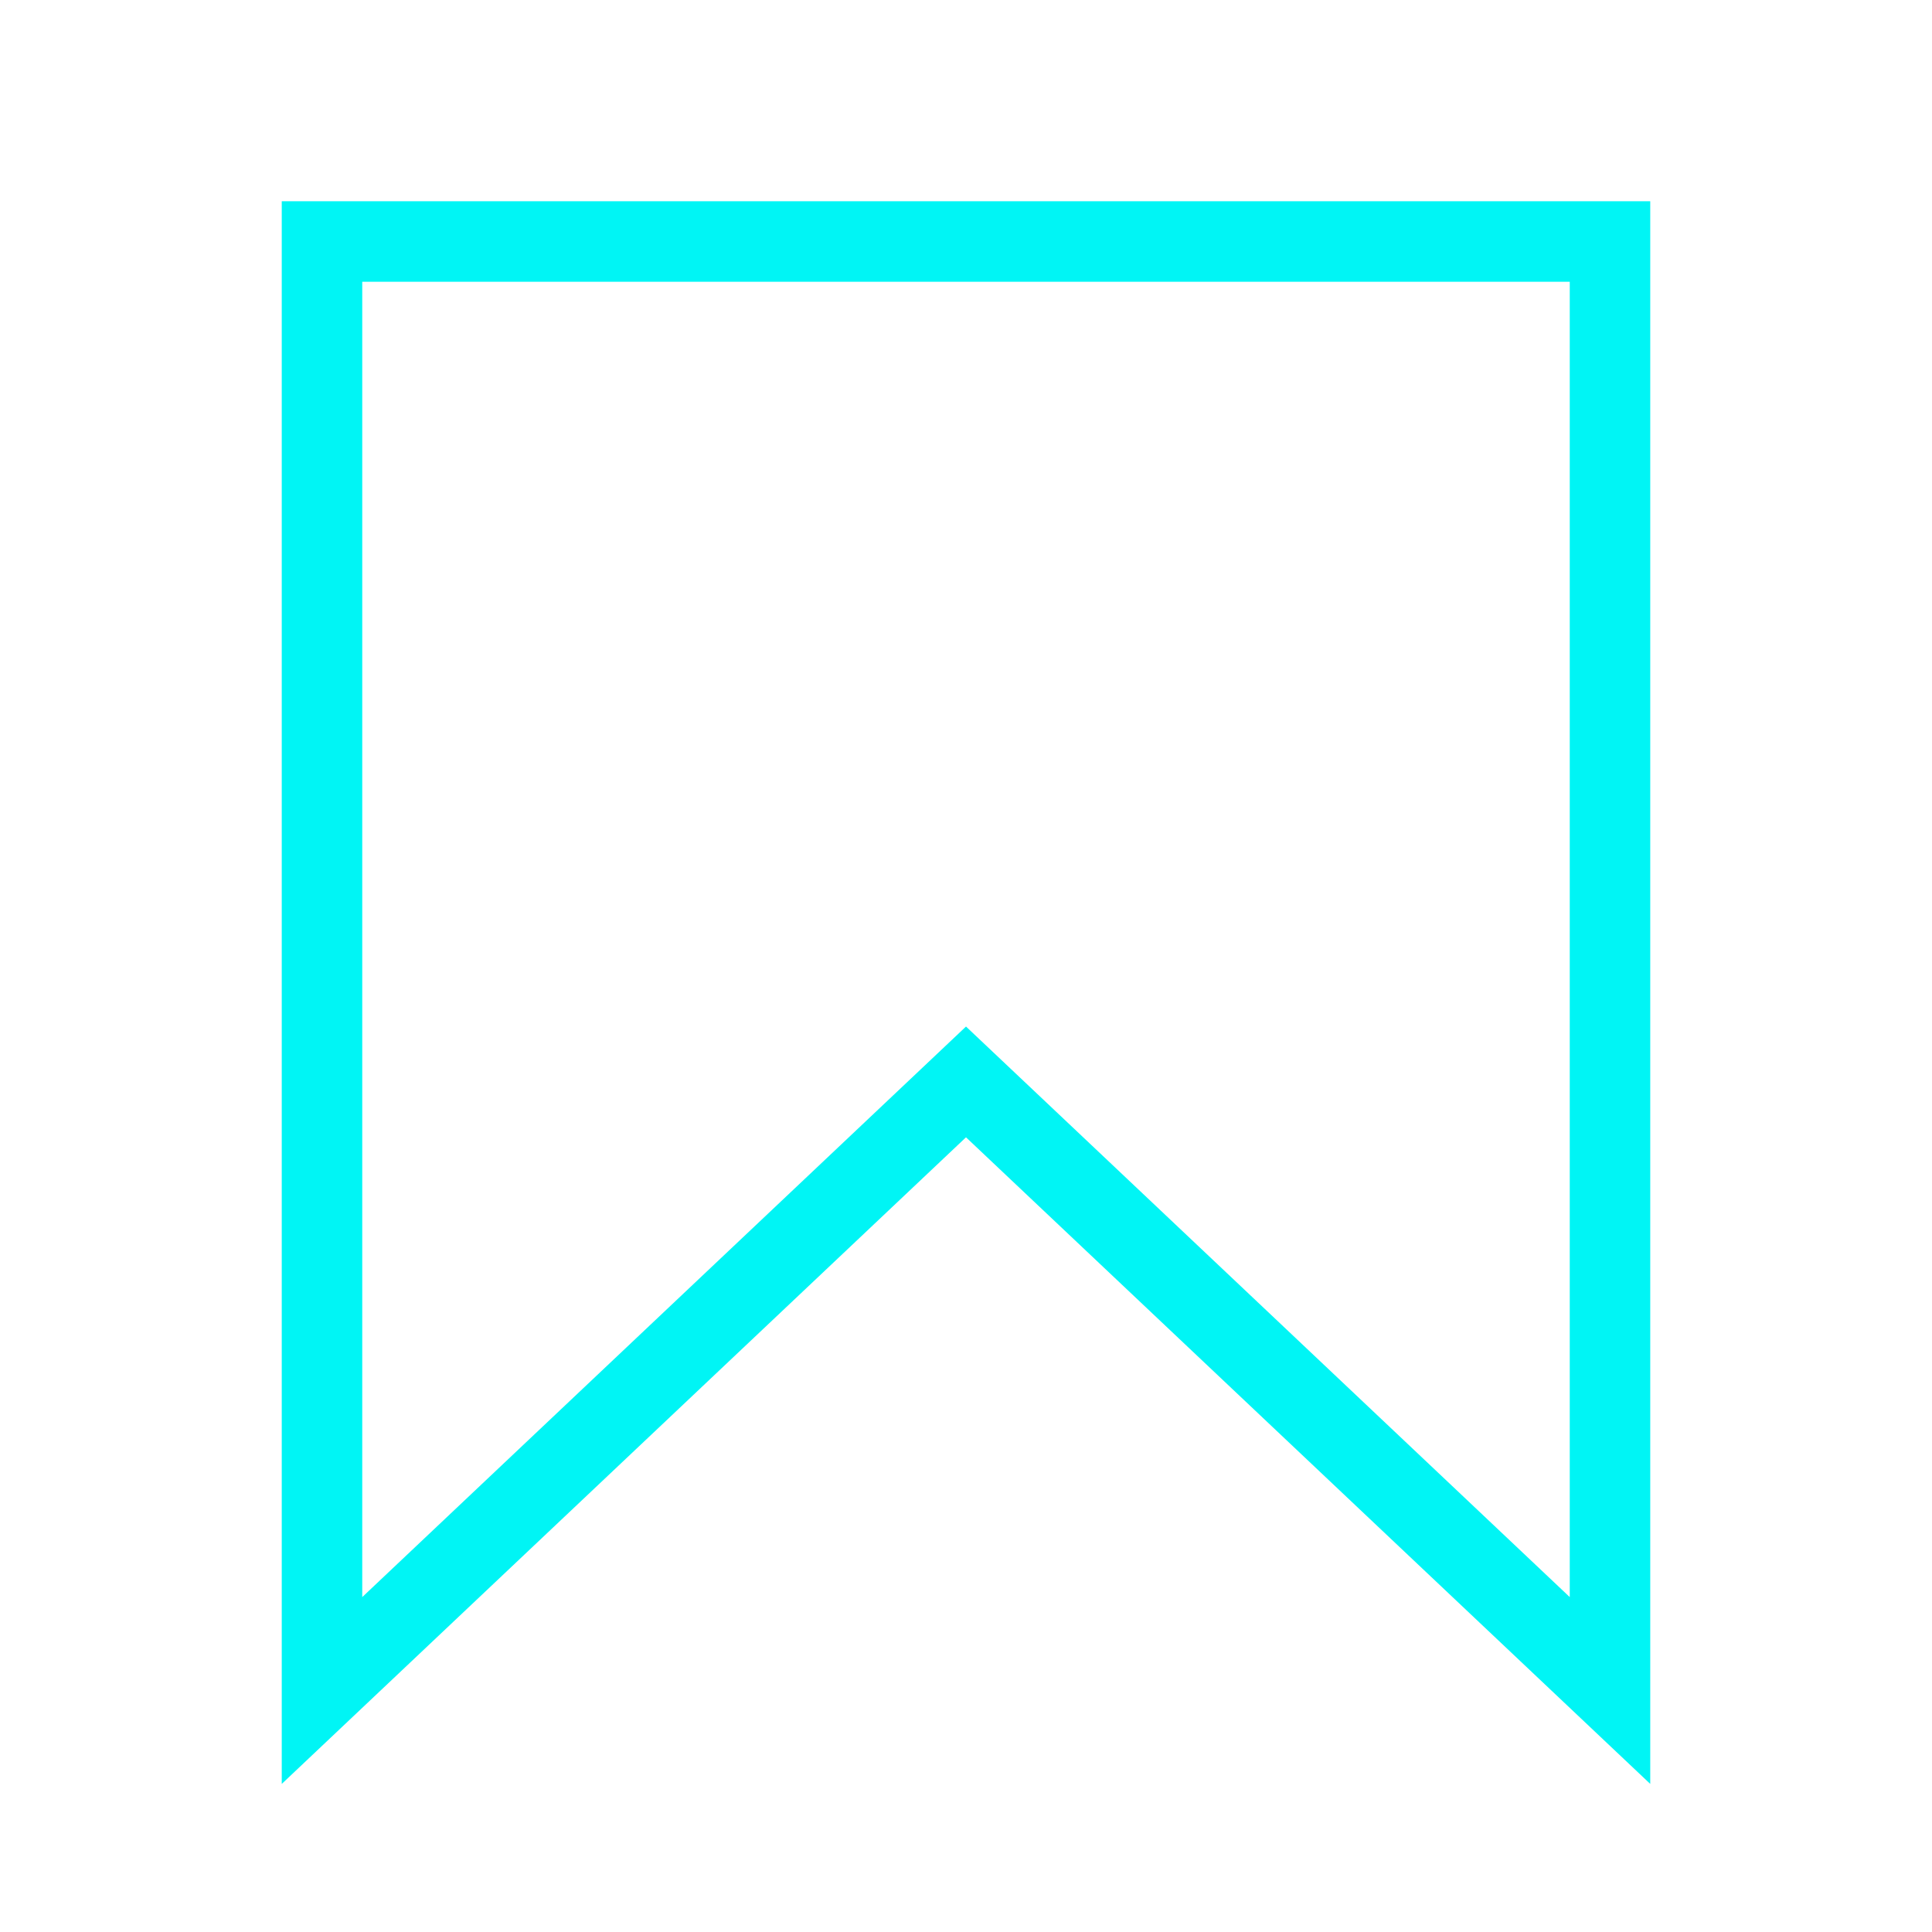 <svg aria-label="Save" xmlns="http://www.w3.org/2000/svg" color="rgb(0, 245, 245)" fill="rgb(245, 245, 245)" height="24" role="img" viewBox="0 0 24 24" width="24"><title>Save</title><polygon fill="none" points="20 21 12 13.44 4 21 4 3 20 3 20 21" stroke="currentColor" strokeLinecap="round" strokeLinejoin="round" strokeWidth="2"></polygon></svg>